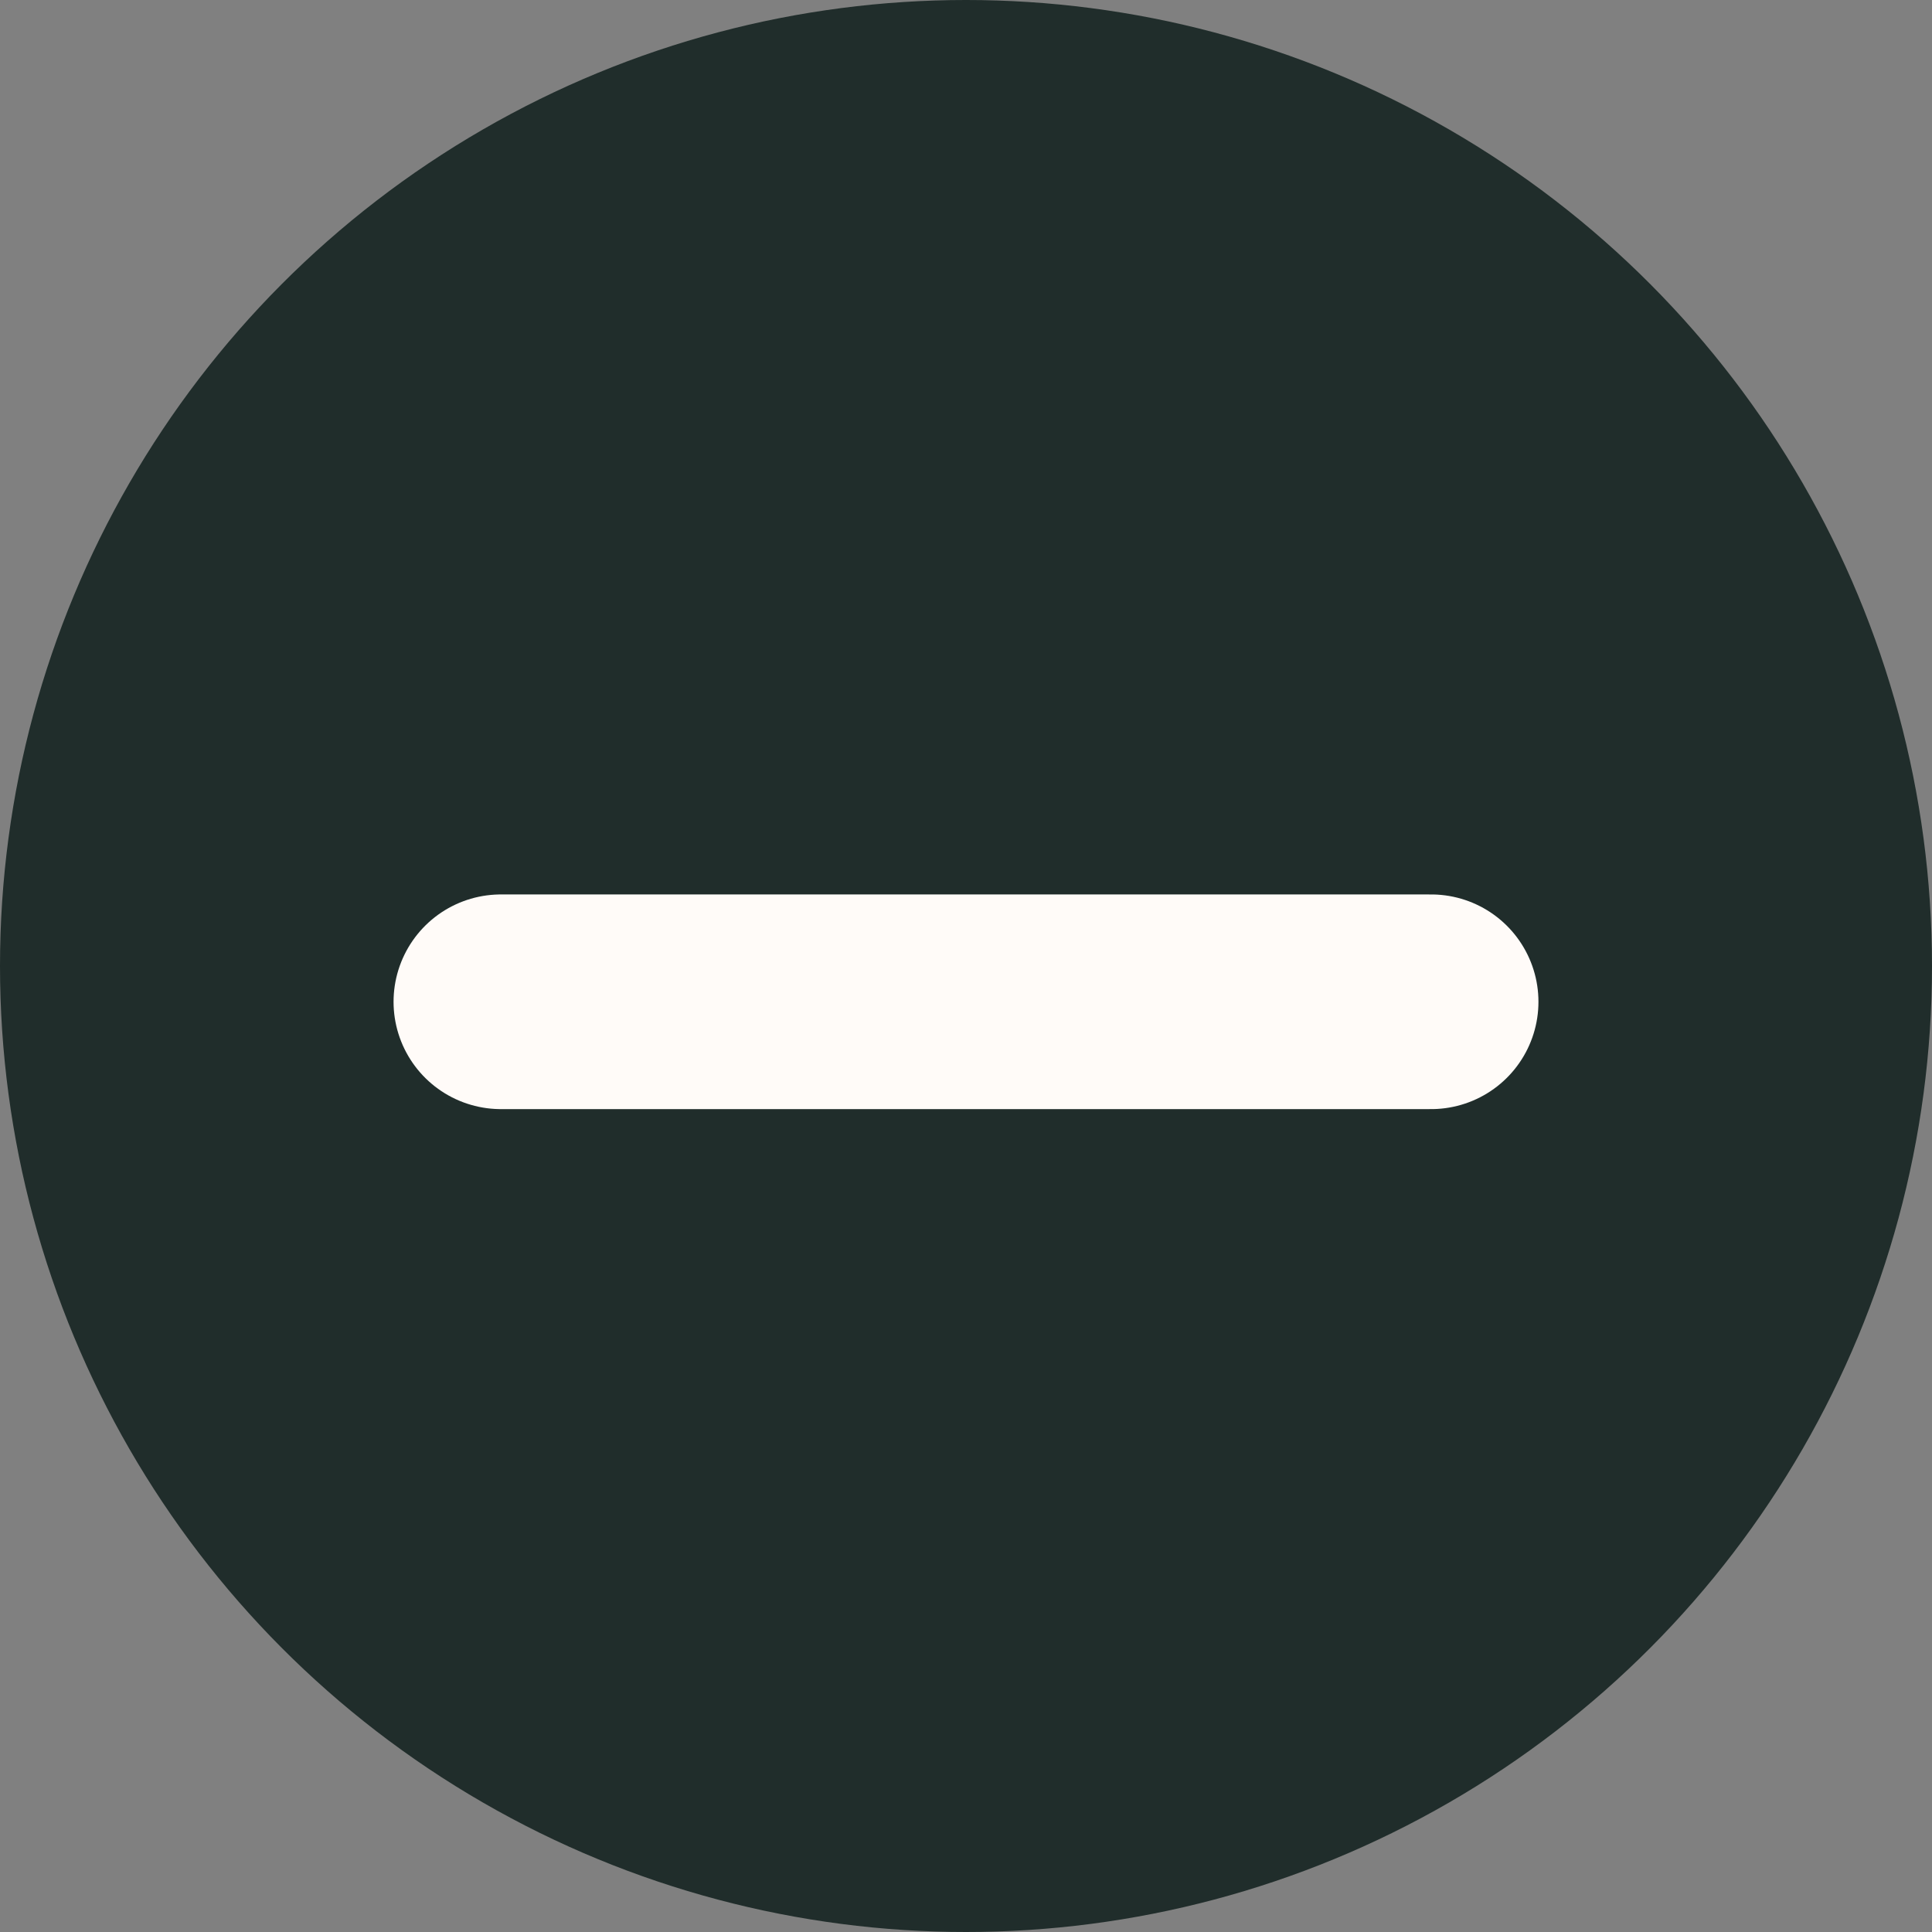<svg width="27" height="27" viewBox="0 0 27 27" fill="none" xmlns="http://www.w3.org/2000/svg">
<rect x="0" y="0" width="27" height="27" fill="#808080" stroke="none"/>
<g id="Group 2211">
<circle id="Ellipse 25" cx="13.5" cy="13.5" r="13.5" fill="#202D2B"/>
<path id="Line 34" d="M7 14H20" stroke="#FFFBF8" stroke-width="3" stroke-linecap="round"/>
</g>
</svg>
